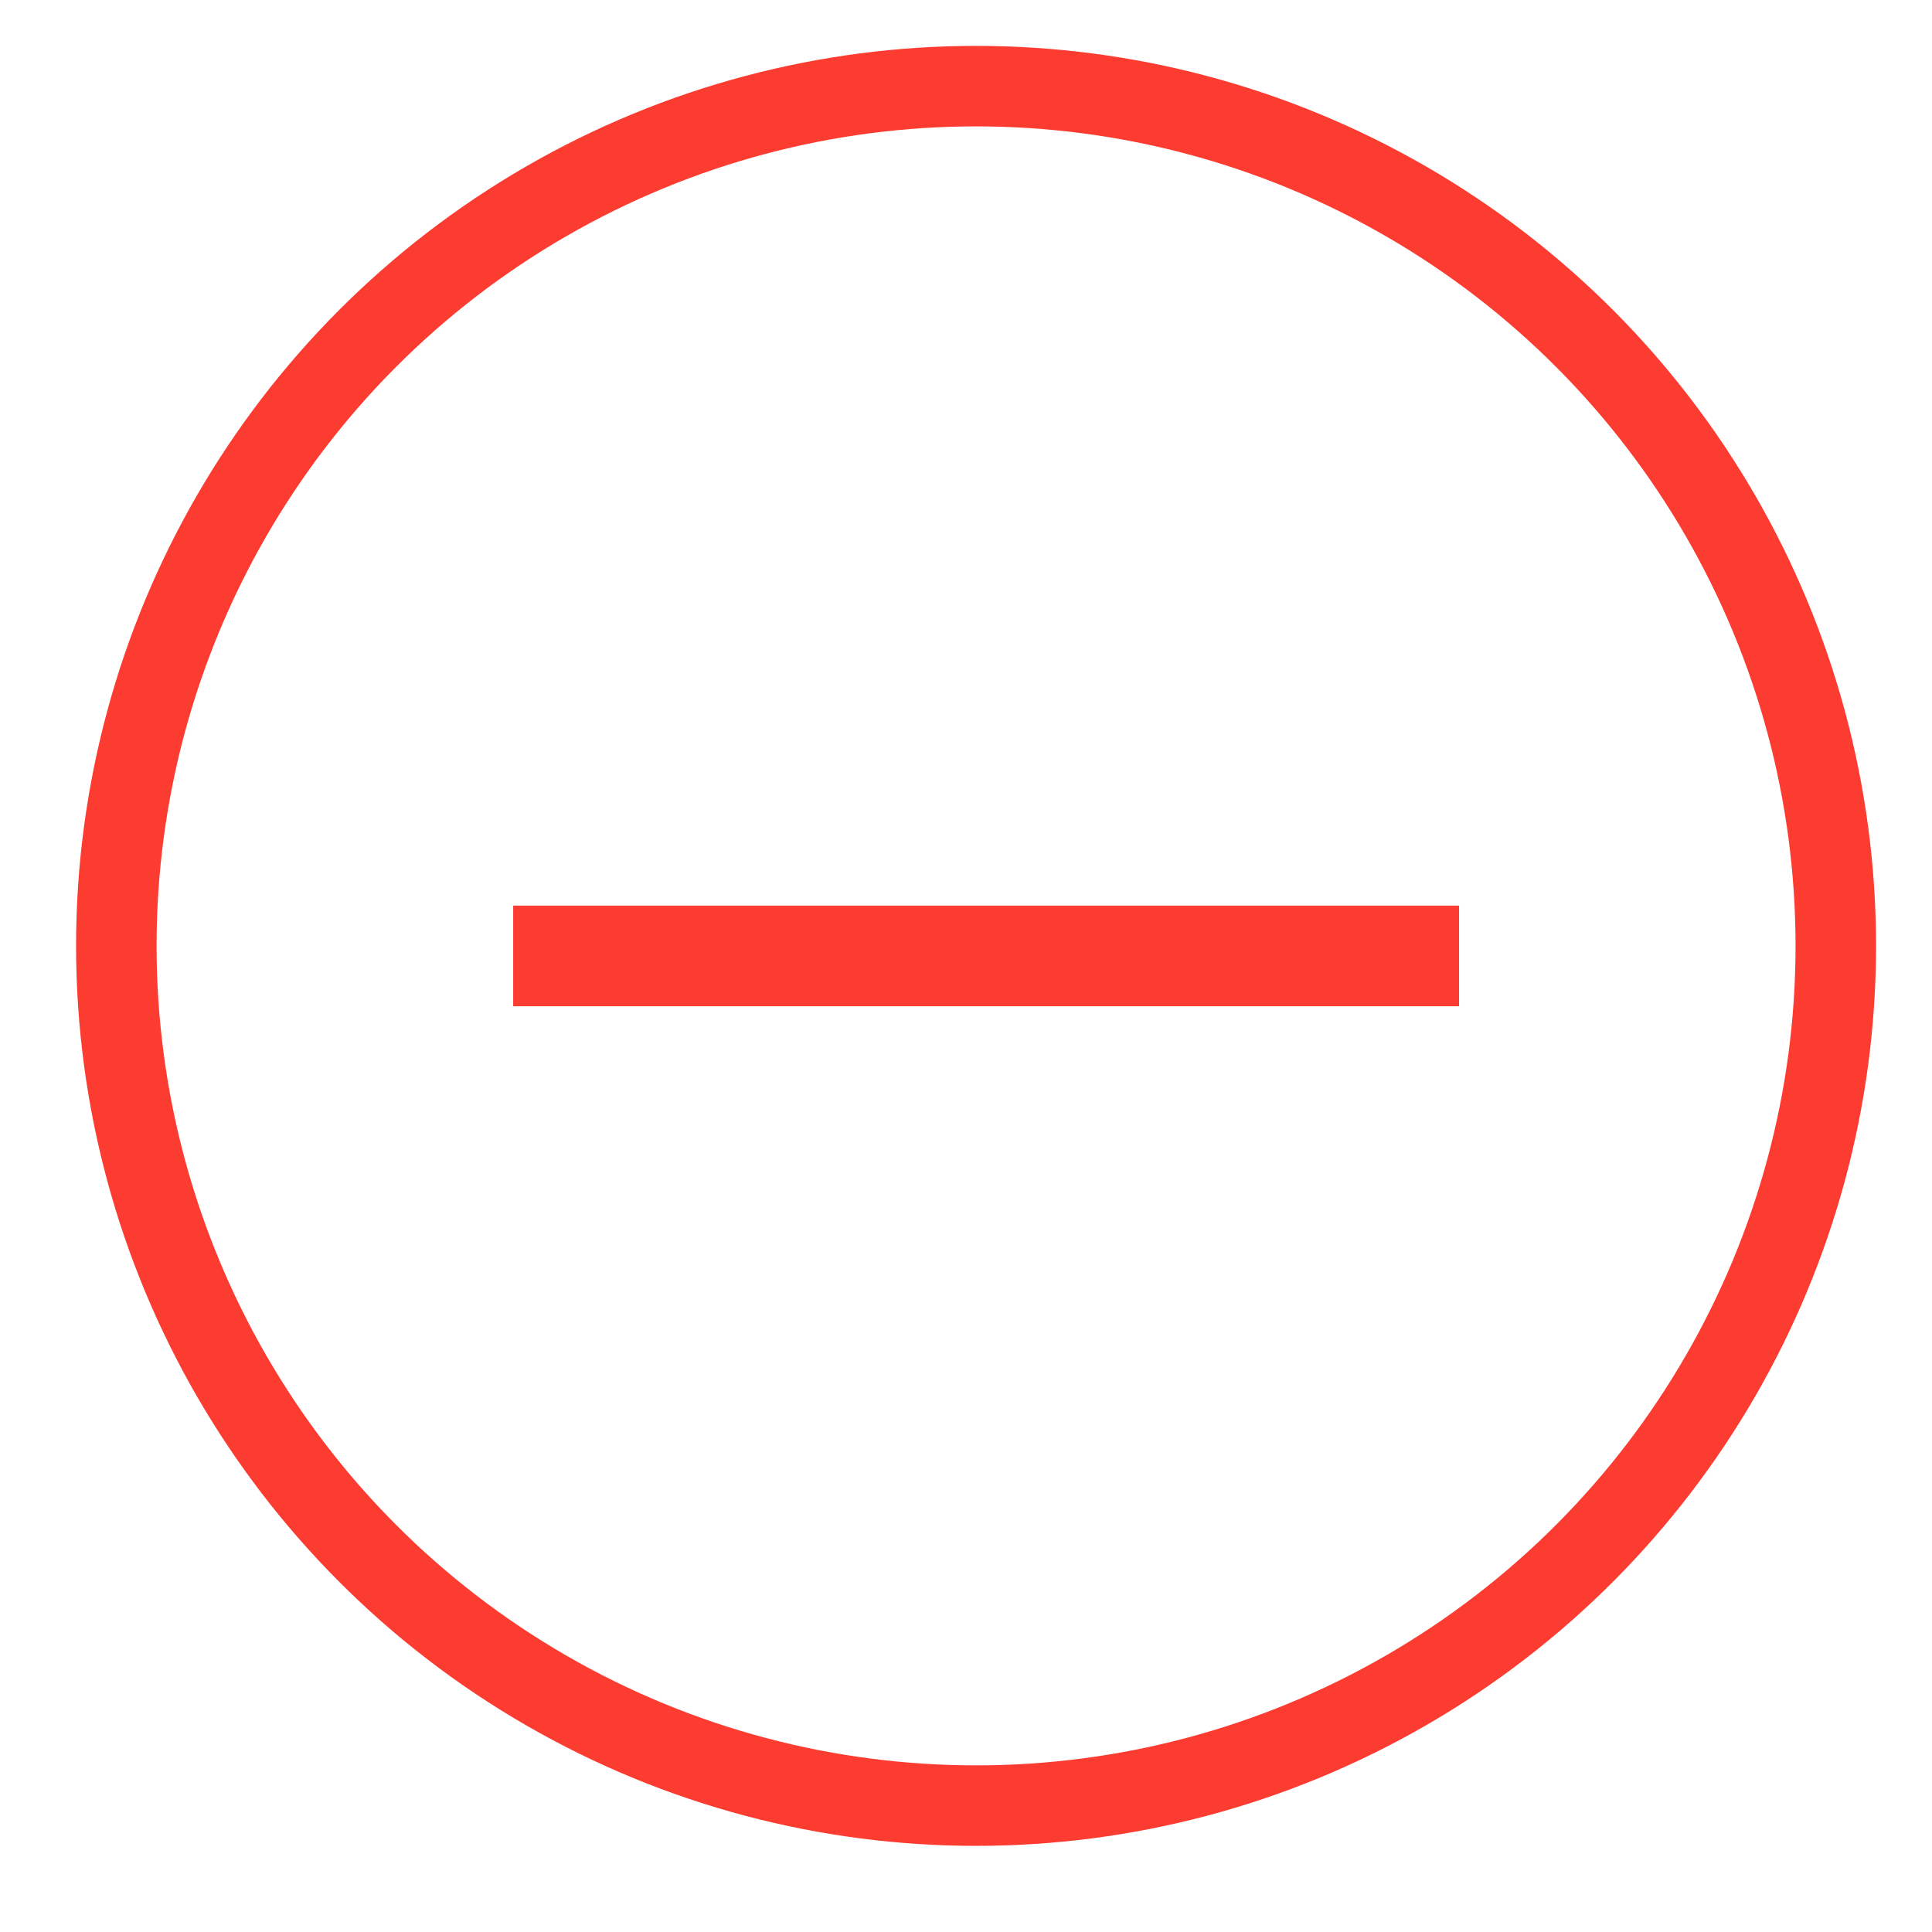 ﻿<svg width="24" height="24" xmlns="http://www.w3.org/2000/svg">
 <!-- Created with SVG-edit - http://svg-edit.googlecode.com/ -->
 <g>
  <title>Layer 1</title>
  <circle id="svg_1" r="10.68" cy="11.75" cx="12.125" fill-opacity="0" stroke="#fd3c31" fill="#ff0000"/>
  <rect id="svg_2" height="0.25" width="10.75" y="11.75" x="6.875" fill-opacity="0" stroke="#fd3c31" fill="none"/>
 </g>
</svg>